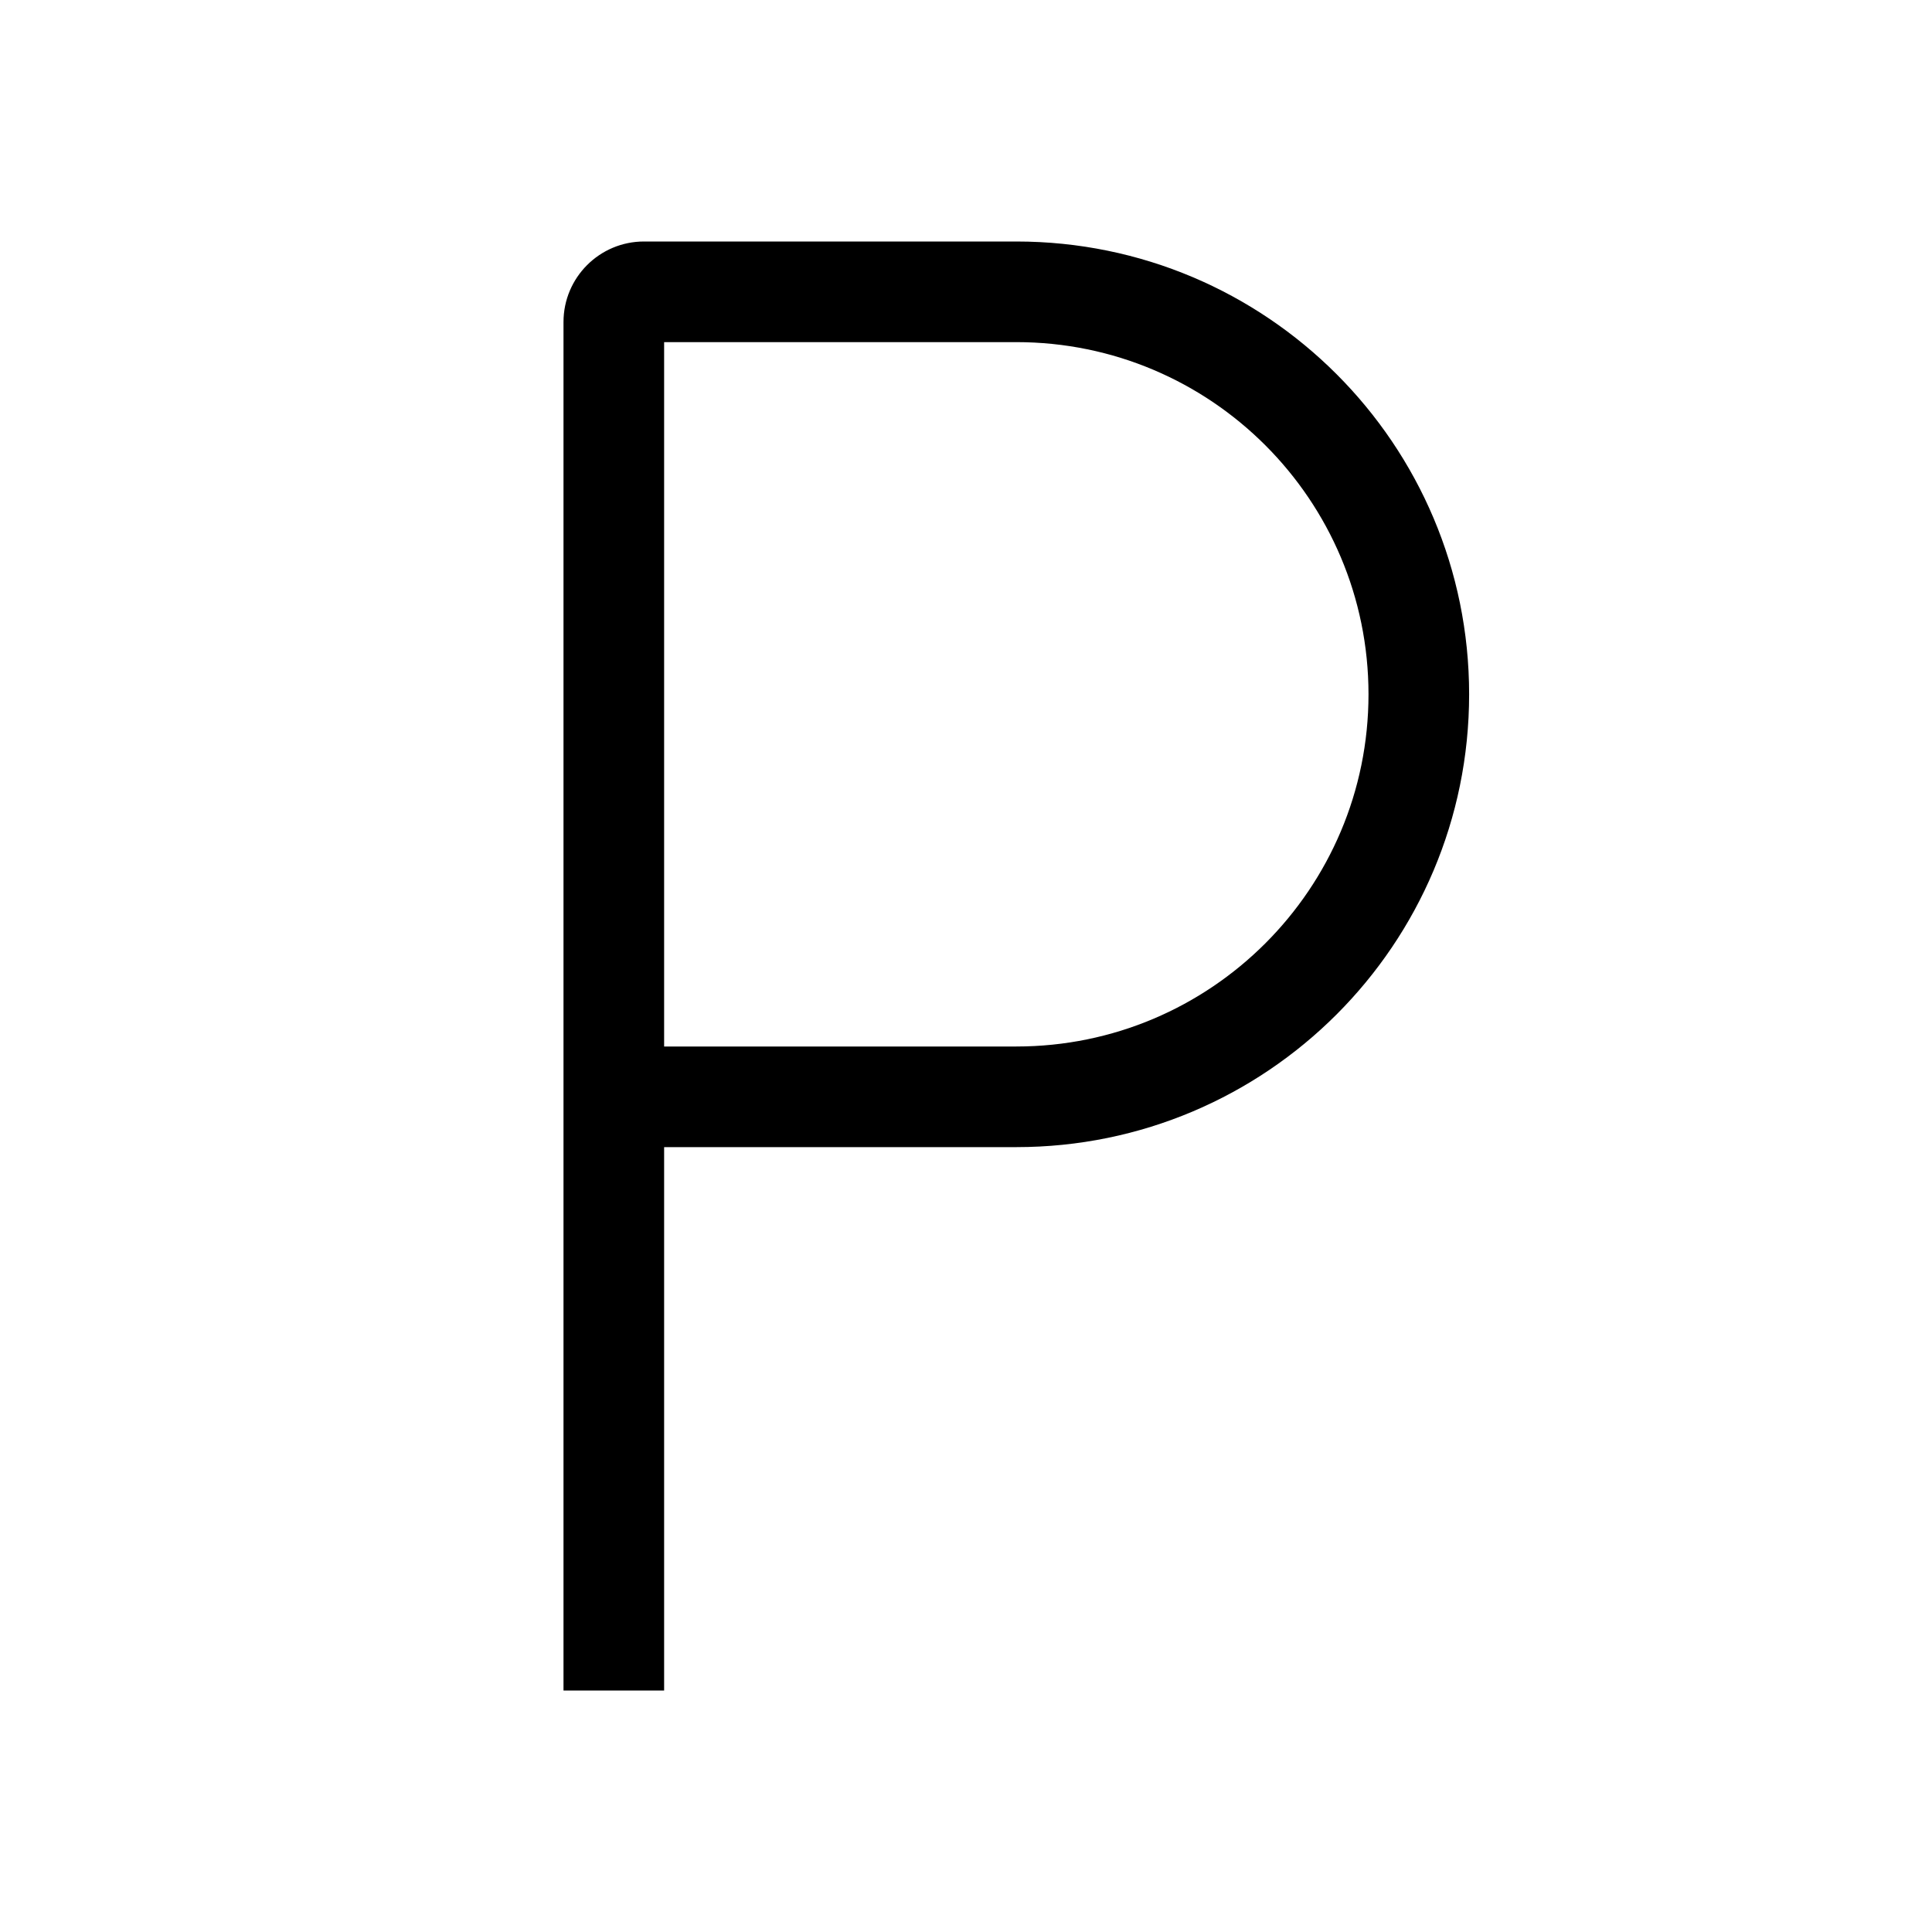 <?xml version="1.0" encoding="UTF-8"?>
<svg width="24px" height="24px" viewBox="0 0 24 24" version="1.1" xmlns="http://www.w3.org/2000/svg" xmlns:xlink="http://www.w3.org/1999/xlink">
    <!-- Generator: Sketch 63.1 (92452) - https://sketch.com -->
    <title>location_park</title>
    <desc>Created with Sketch.</desc>
    <g id="location_park" stroke="none" stroke-width="1" fill="none" fill-rule="evenodd">
        <path d="M7,4 C7,3.448 7.448,3 8,3 L12.625,3 C15.732,3 18.25,5.518 18.25,8.625 C18.25,11.732 15.732,14.25 12.625,14.25 L8.25,14.25 L8.25,21 L7,21 L7,4 Z M12.625,4.25 L8.25,4.25 L8.25,13 L12.625,13 C15.041,13 17,11.041 17,8.625 C17,6.209 15.041,4.25 12.625,4.25 Z" id="Combined-Shape" fill="#000000"></path>
    </g>
</svg>